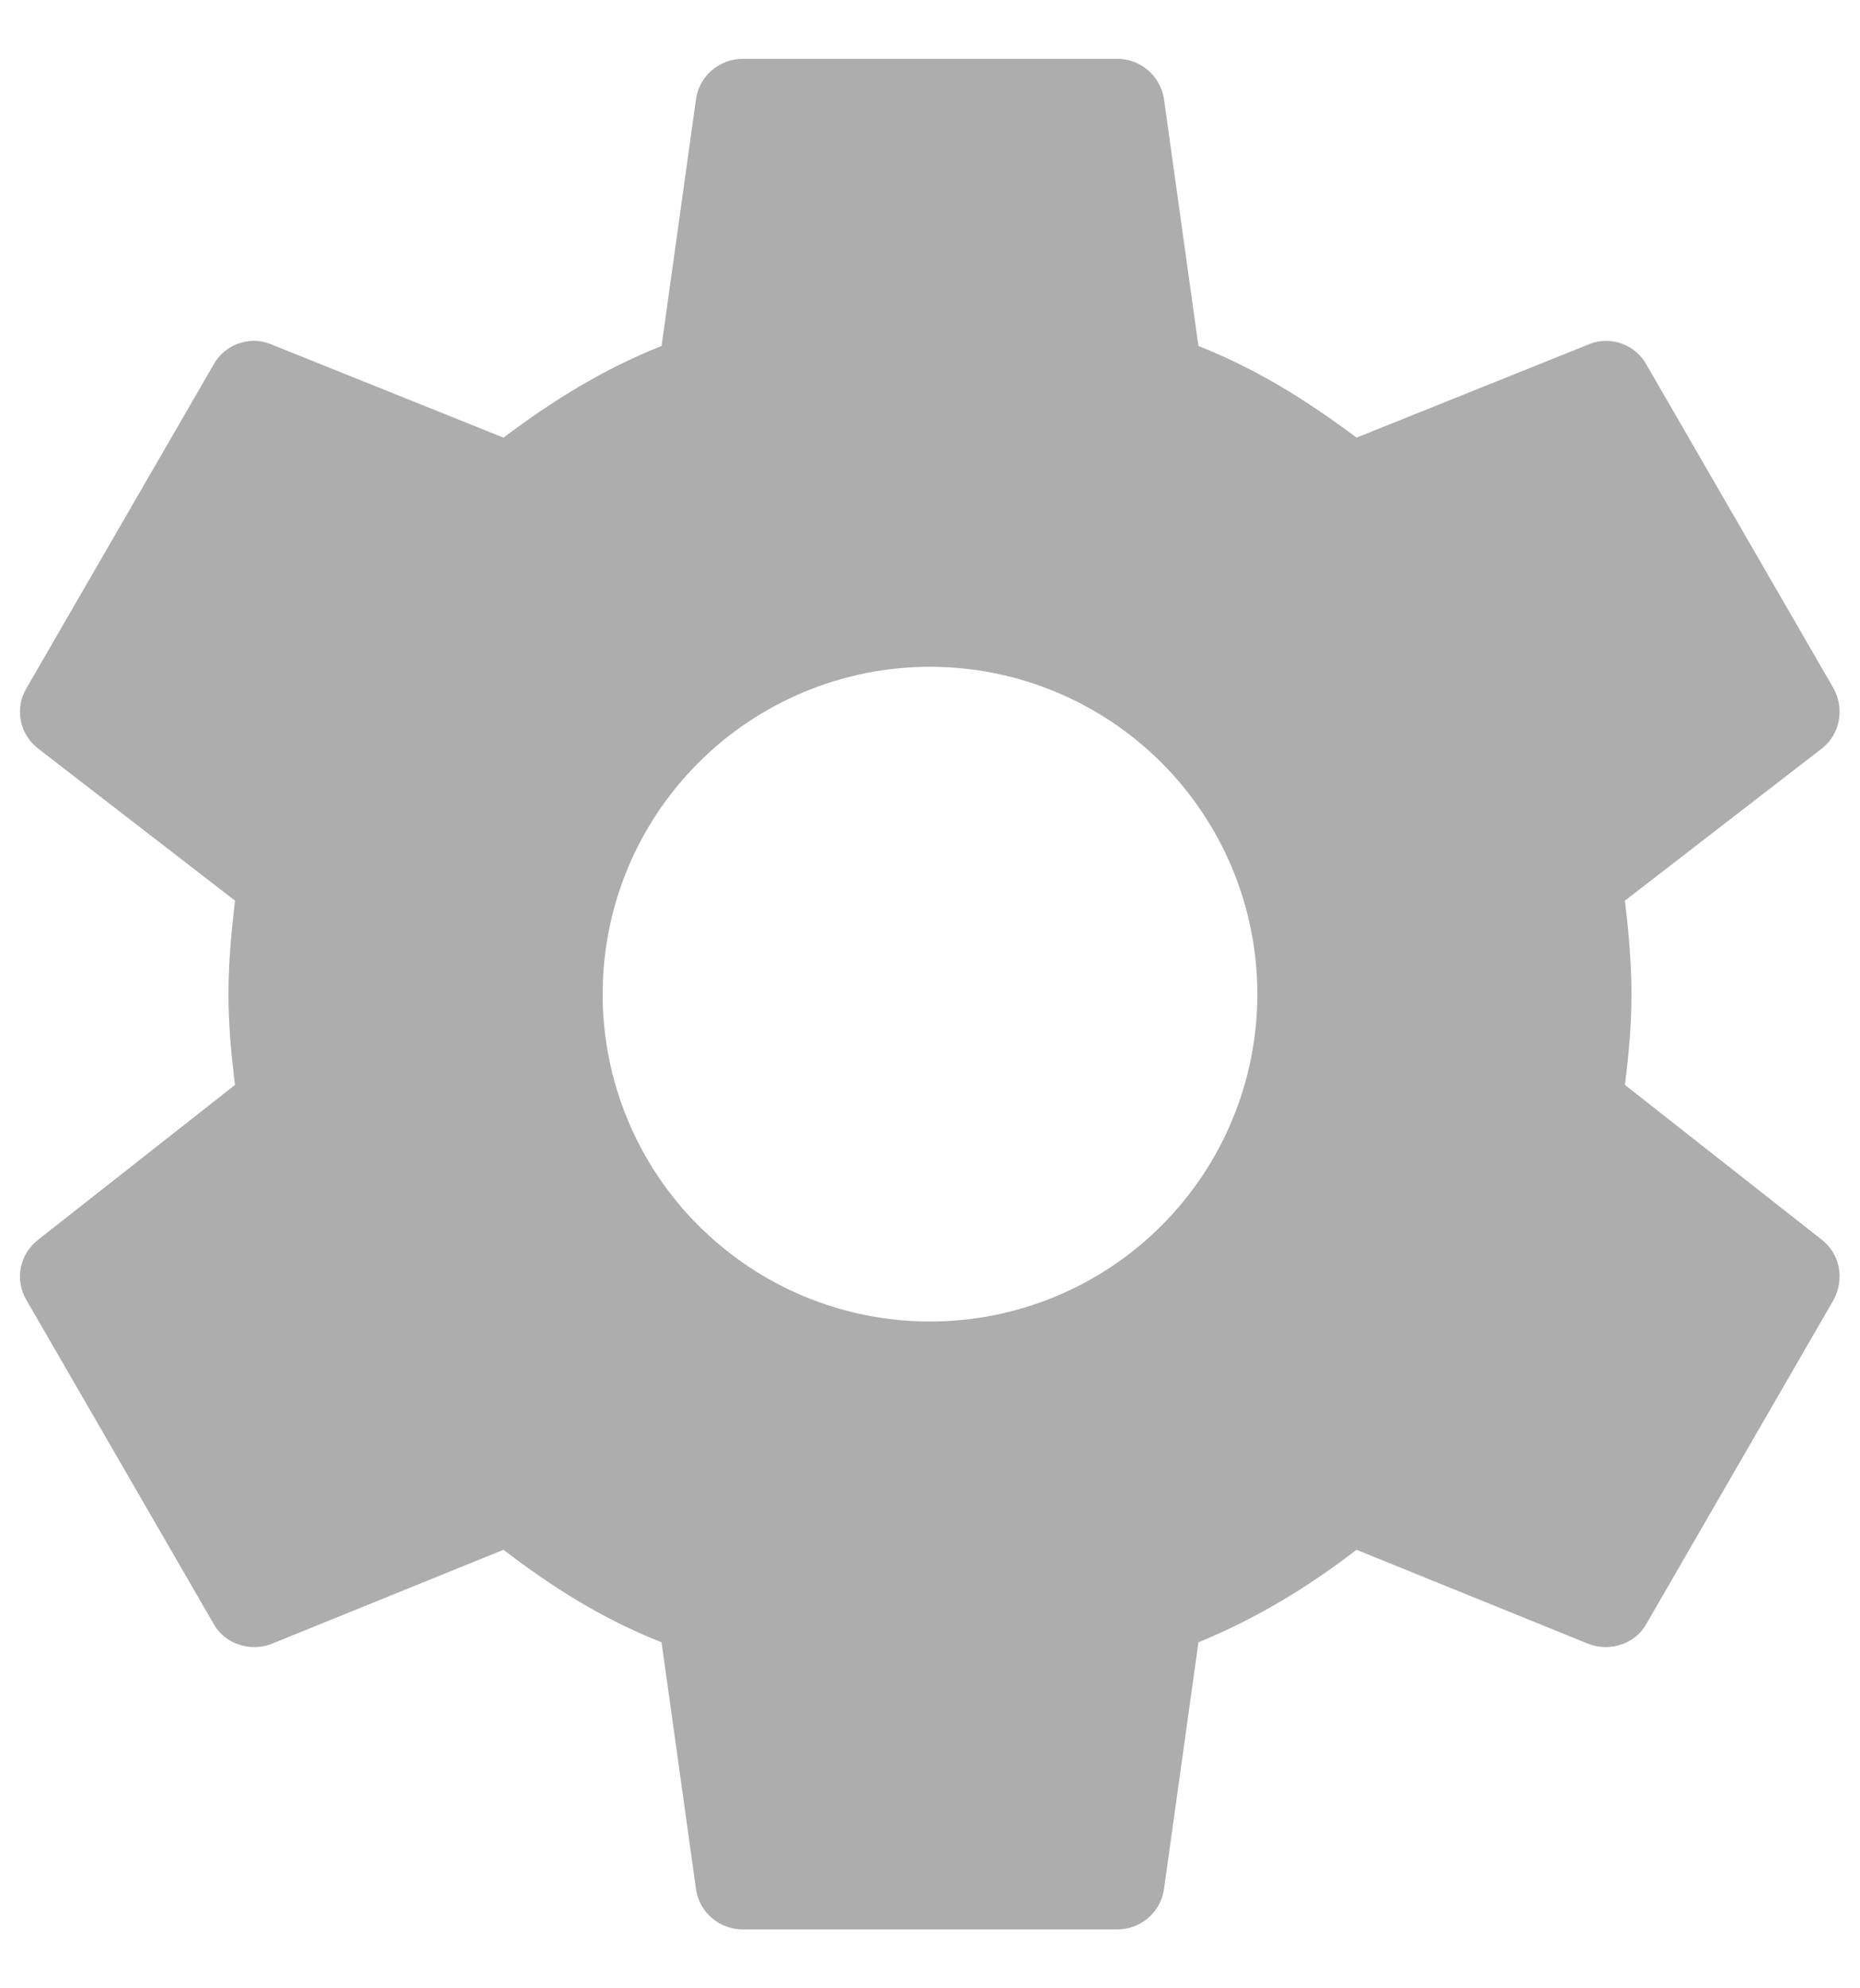 <svg width="29" height="31" viewBox="0 0 29 31" fill="none" xmlns="http://www.w3.org/2000/svg">
<path d="M14.5 20.604C13.146 20.604 11.848 20.067 10.891 19.109C9.933 18.152 9.396 16.854 9.396 15.5C9.396 14.146 9.933 12.848 10.891 11.891C11.848 10.934 13.146 10.396 14.5 10.396C15.854 10.396 17.152 10.934 18.109 11.891C19.066 12.848 19.604 14.146 19.604 15.5C19.604 16.854 19.066 18.152 18.109 19.109C17.152 20.067 15.854 20.604 14.5 20.604ZM25.335 16.915C25.394 16.448 25.437 15.981 25.437 15.5C25.437 15.019 25.394 14.538 25.335 14.042L28.412 11.665C28.689 11.446 28.762 11.052 28.587 10.731L25.671 5.686C25.496 5.365 25.102 5.233 24.781 5.365L21.15 6.823C20.392 6.254 19.604 5.758 18.685 5.394L18.146 1.529C18.116 1.357 18.027 1.202 17.893 1.09C17.76 0.978 17.591 0.916 17.417 0.917H11.583C11.219 0.917 10.912 1.179 10.854 1.529L10.315 5.394C9.396 5.758 8.608 6.254 7.85 6.823L4.219 5.365C3.898 5.233 3.504 5.365 3.329 5.686L0.412 10.731C0.223 11.052 0.31 11.446 0.587 11.665L3.664 14.042C3.606 14.538 3.562 15.019 3.562 15.5C3.562 15.981 3.606 16.448 3.664 16.915L0.587 19.335C0.31 19.554 0.223 19.948 0.412 20.269L3.329 25.315C3.504 25.636 3.898 25.752 4.219 25.636L7.85 24.163C8.608 24.746 9.396 25.242 10.315 25.606L10.854 29.471C10.912 29.821 11.219 30.083 11.583 30.083H17.417C17.781 30.083 18.087 29.821 18.146 29.471L18.685 25.606C19.604 25.227 20.392 24.746 21.15 24.163L24.781 25.636C25.102 25.752 25.496 25.636 25.671 25.315L28.587 20.269C28.762 19.948 28.689 19.554 28.412 19.335L25.335 16.915Z" fill="#ADADAD"/>
</svg>
